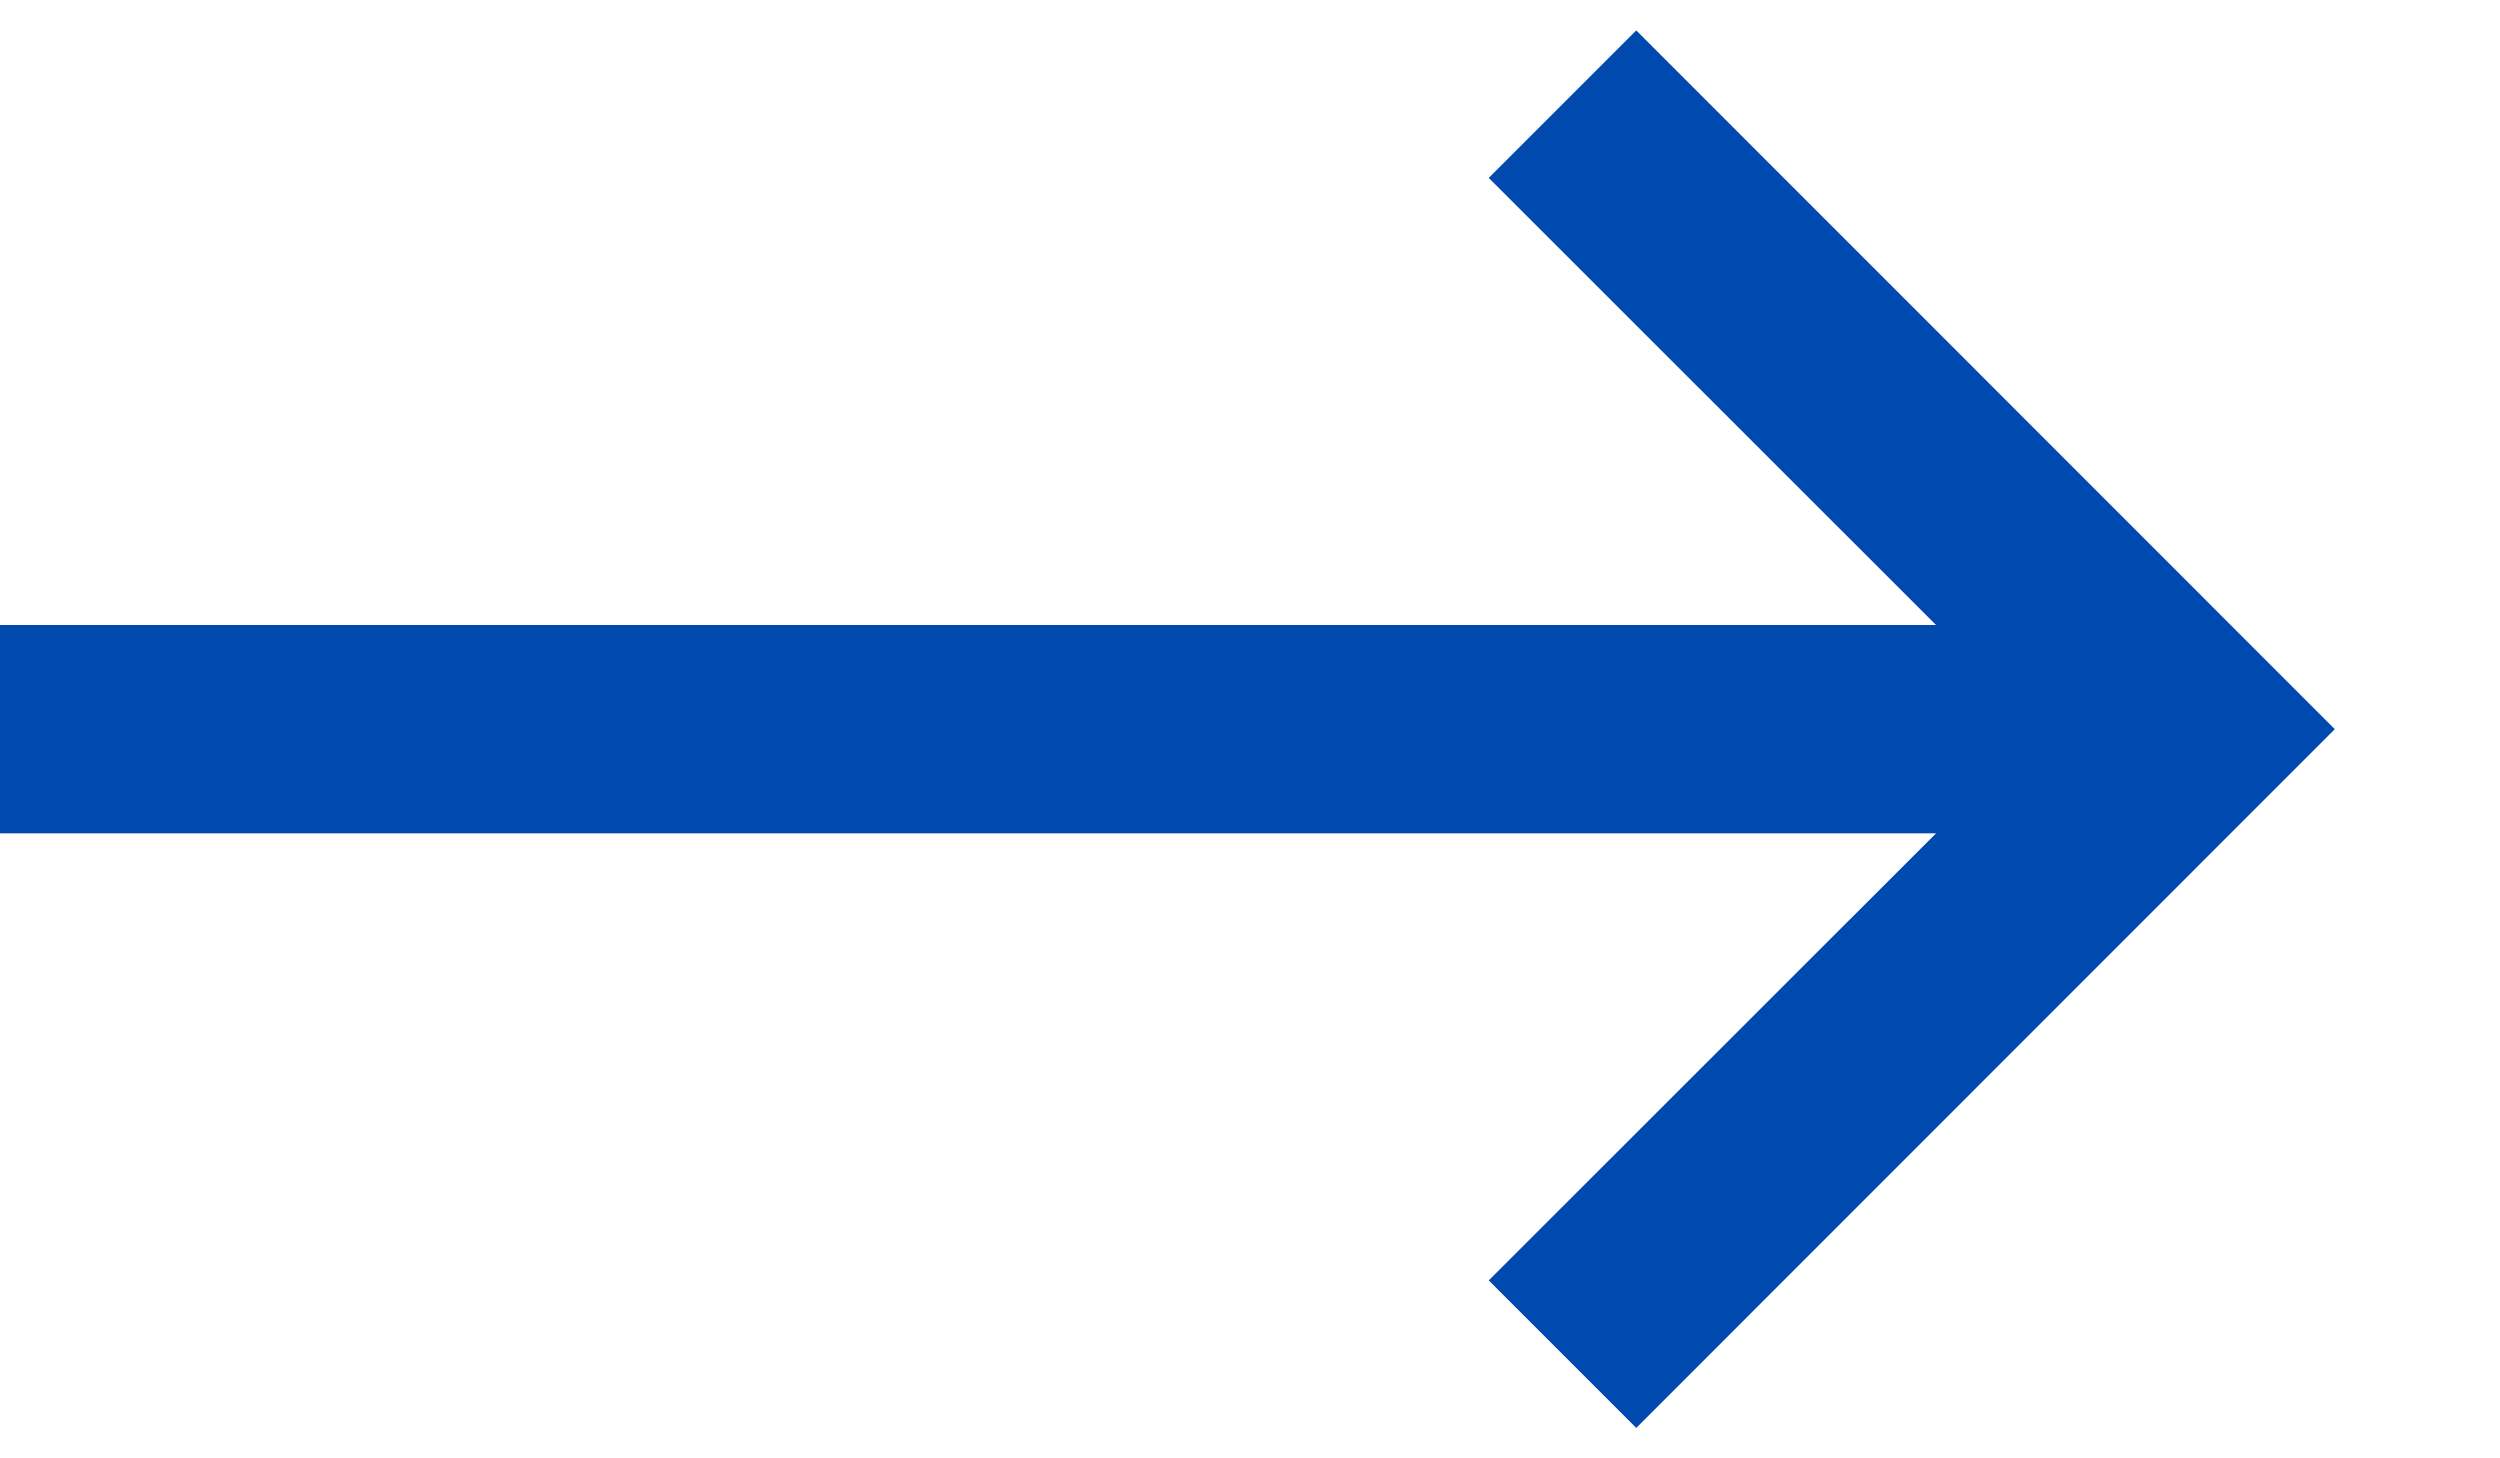 <?xml version="1.0" encoding="UTF-8"?>
<svg width="12px" height="7px" viewBox="0 0 12 7" version="1.1" xmlns="http://www.w3.org/2000/svg" xmlns:xlink="http://www.w3.org/1999/xlink">
    <!-- Generator: Sketch 40.3 (33839) - http://www.bohemiancoding.com/sketch -->
    <title>Group</title>
    <desc>Created with Sketch.</desc>
    <defs></defs>
    <g id="Page-1" stroke="none" stroke-width="1" fill="none" fill-rule="evenodd">
        <g id="Desktop" transform="translate(-162, -409)" fill="#0049AE">
            <g id="Group" transform="translate(162, 409)">
                <polygon id="Combined-Shape" points="9.293 3 0 3 0 4 9.293 4 7.146 6.146 7.854 6.854 11.207 3.5 7.854 0.146 7.146 0.854 9.293 3"></polygon>
            </g>
        </g>
    </g>
</svg>